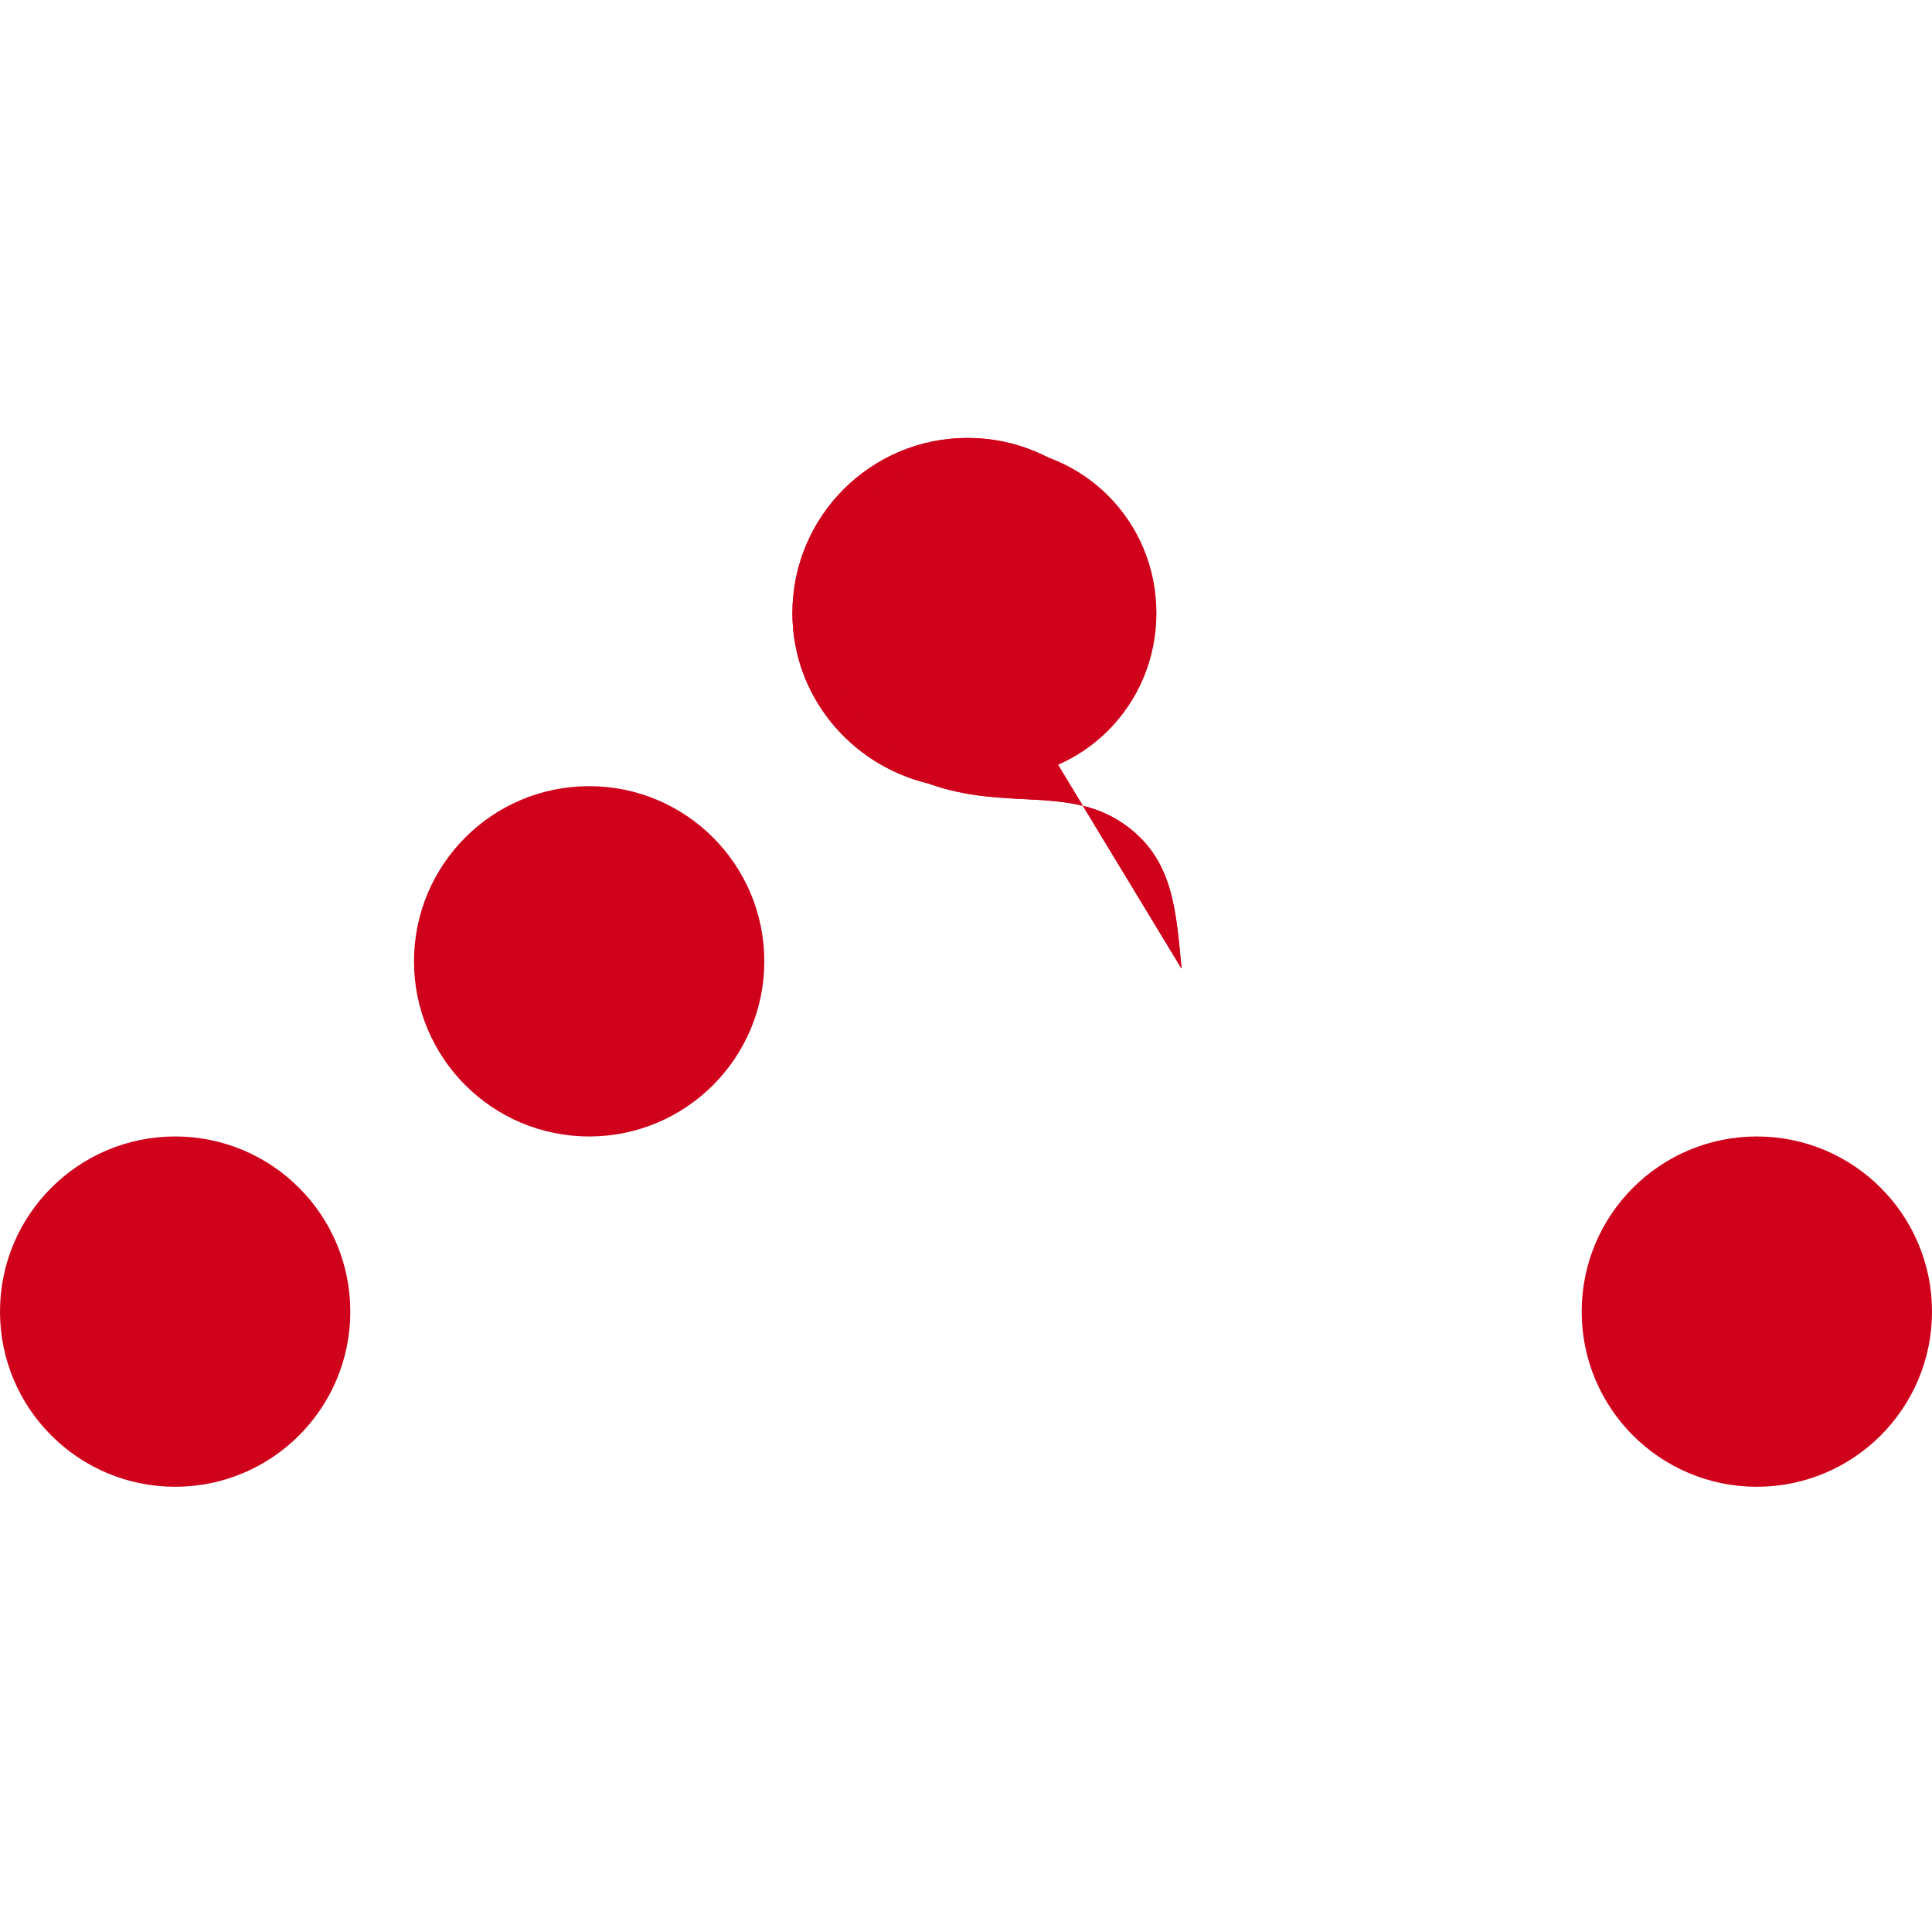 <?xml version="1.0" encoding="UTF-8"?>
<svg width="256px" height="256px" viewBox="0 0 256 140" version="1.1" xmlns="http://www.w3.org/2000/svg" preserveAspectRatio="xMidYMid">
    <g>
        <path d="M78.066,92.588 C90.884,92.588 101.275,82.197 101.275,69.379 C101.275,56.561 90.884,46.17 78.066,46.17 C65.248,46.17 54.857,56.561 54.857,69.379 C54.857,82.197 65.248,92.588 78.066,92.588 Z M23.209,139.005 C36.027,139.005 46.418,128.614 46.418,115.796 C46.418,102.979 36.027,92.588 23.209,92.588 C10.391,92.588 0,102.979 0,115.796 C0,128.614 10.391,139.005 23.209,139.005 Z M232.791,139.005 C245.609,139.005 256,128.614 256,115.796 C256,102.979 245.609,92.588 232.791,92.588 C219.973,92.588 209.582,102.979 209.582,115.796 C209.582,128.614 219.973,139.005 232.791,139.005 Z" fill="#D0021B"></path>
        <path d="M156.565,70.357 C155.823,62.603 155.446,56.149 149.505,51.613 C141.983,45.869 133.461,49.596 122.964,45.807 C112.65,43.312 105,34.155 105,23.239 C105,10.421 115.391,0.03 128.209,0.03 C141.027,0.03 151.418,10.421 151.418,23.239 C151.418,31.581 146.835,38.911 140.142,43.254" id="Path" fill="#D0021B"></path>
        <path d="M156.565,70.357 C155.823,62.603 155.446,56.149 149.505,51.613 C141.983,45.869 133.461,49.596 122.964,45.807 C112.65,43.312 105,34.155 105,23.239 C105,10.421 115.391,0.03 128.209,0.03 C141.027,0.03 151.418,10.421 151.418,23.239 C151.418,31.581 146.835,38.911 140.142,43.254" id="Path" fill="#D0021B"></path>
        <path d="M153.233,23.239 C153.233,11.018 143.49,1.275 131.269,1.275 C119.047,1.275 109.304,11.018 109.304,23.239 C109.304,35.461 119.047,45.204 131.269,45.204 C143.49,45.204 153.233,35.461 153.233,23.239 Z" id="Path" fill="#D0021B"></path>
    </g>
</svg>
